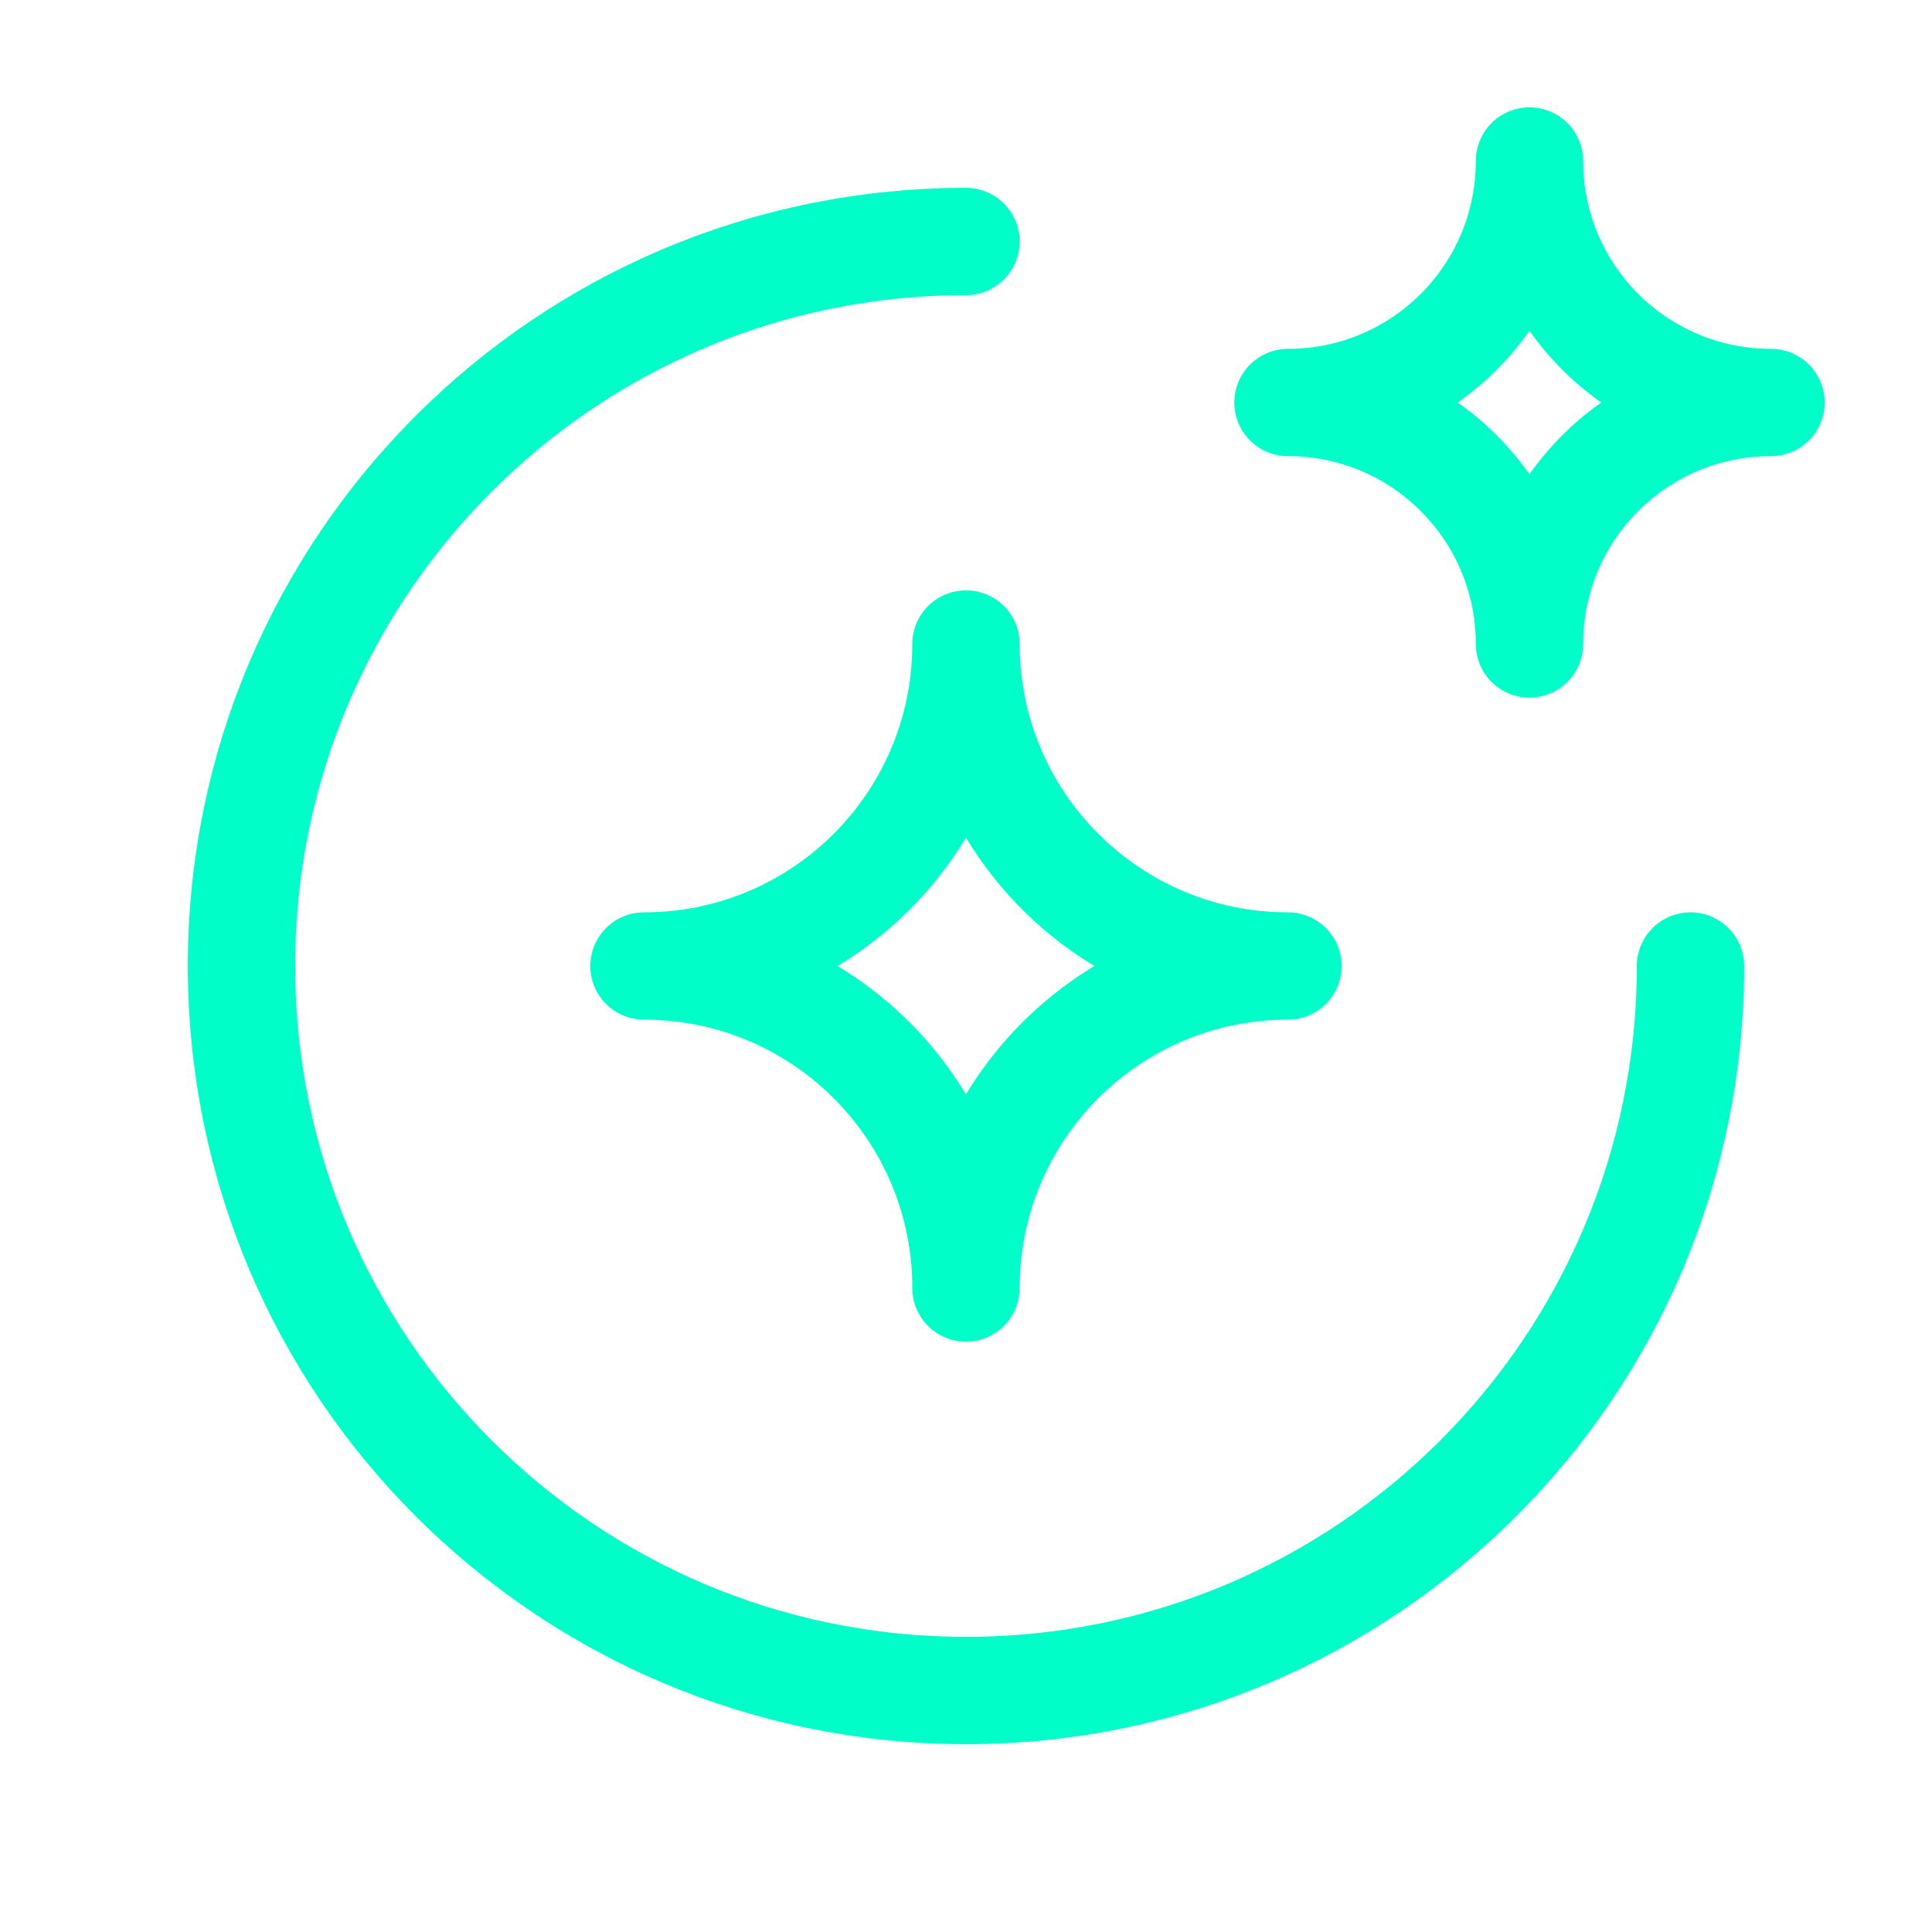 <svg width="18" height="18" viewBox="0 0 18 18" fill="none" xmlns="http://www.w3.org/2000/svg">
<path fill-rule="evenodd" clip-rule="evenodd" d="M9 12C9 10.343 10.343 9 12 9C10.343 9 9 7.657 9 6C9 7.657 7.657 9 6 9C7.657 9 9 10.343 9 12Z" stroke="#00FFC8" stroke-linecap="round" stroke-linejoin="round"/>
<path d="M15.75 9C15.75 12.728 12.728 15.75 9 15.75C5.272 15.75 2.25 12.728 2.25 9C2.25 5.272 5.272 2.25 9 2.25" stroke="#00FFC8" stroke-linecap="round" stroke-linejoin="round"/>
<path fill-rule="evenodd" clip-rule="evenodd" d="M14.25 6C14.25 4.757 15.257 3.75 16.5 3.75C15.257 3.75 14.25 2.743 14.25 1.5C14.25 2.743 13.243 3.75 12 3.75C13.243 3.75 14.25 4.757 14.25 6Z" stroke="#00FFC8" stroke-linecap="round" stroke-linejoin="round"/>
</svg>
